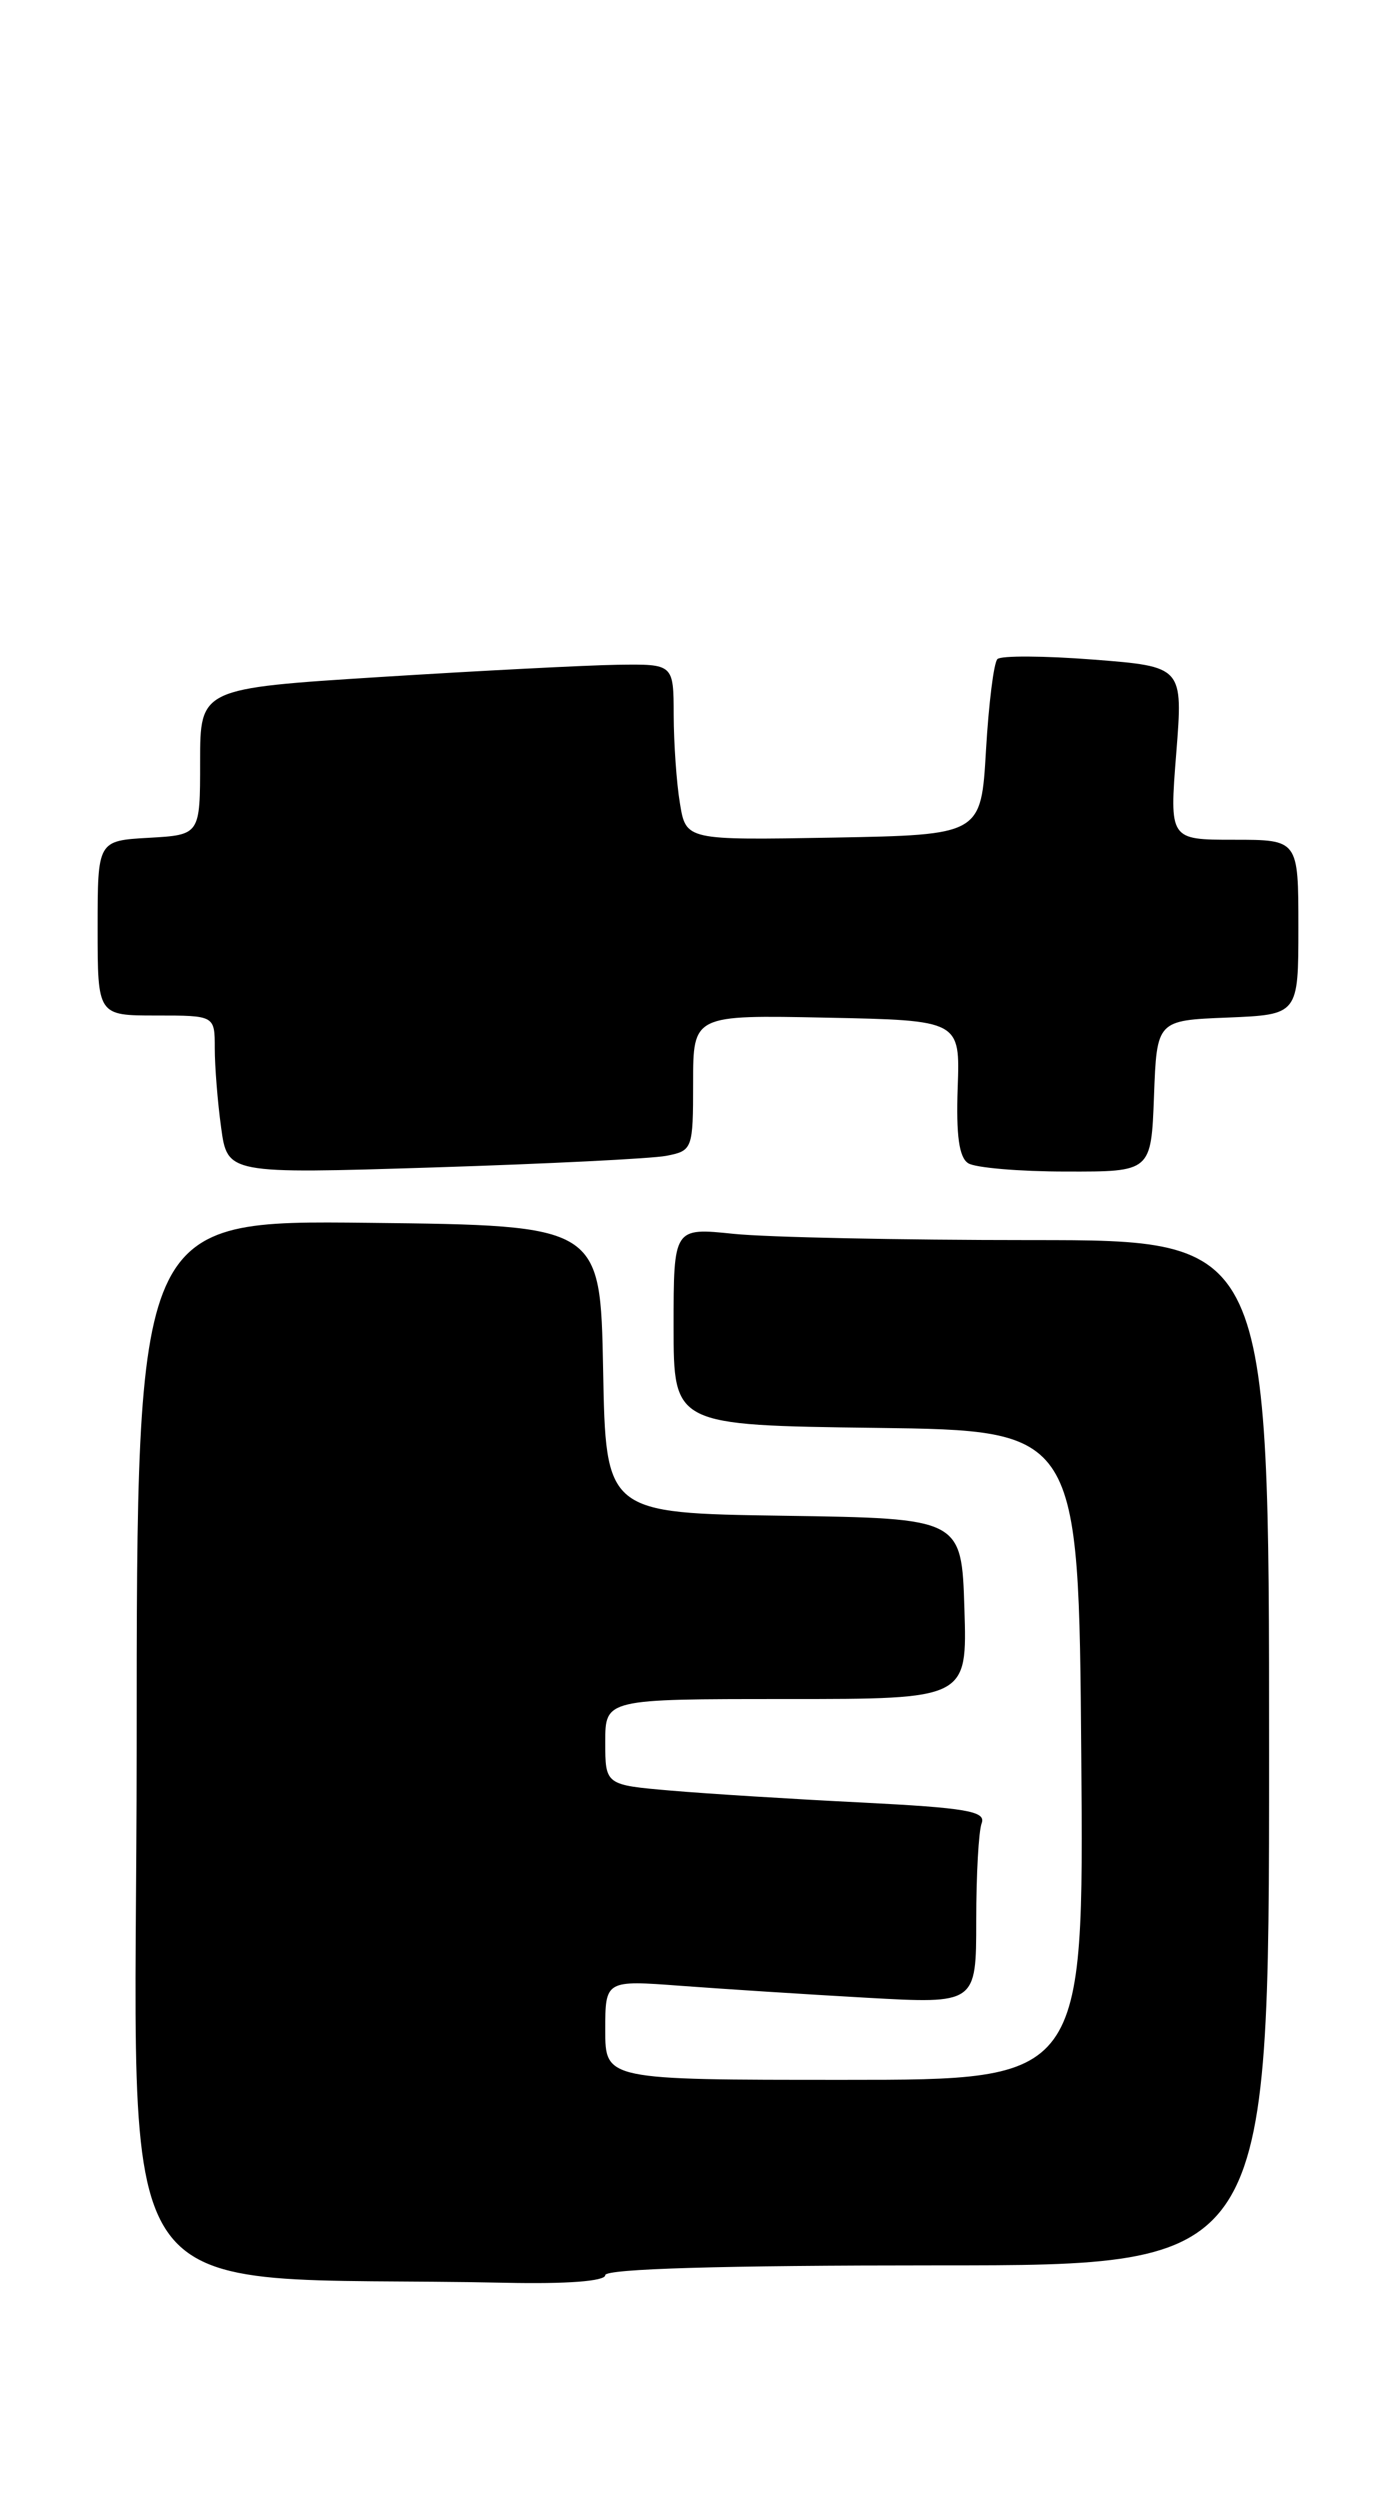 <?xml version="1.0" encoding="UTF-8" standalone="no"?>
<!DOCTYPE svg PUBLIC "-//W3C//DTD SVG 1.1//EN" "http://www.w3.org/Graphics/SVG/1.1/DTD/svg11.dtd" >
<svg xmlns="http://www.w3.org/2000/svg" xmlns:xlink="http://www.w3.org/1999/xlink" version="1.1" viewBox="0 0 143 256">
 <g >
 <path fill="currentColor"
d=" M 62.00 233.00 C 62.00 232.35 74.00 232.00 96.00 232.00 C 130.00 232.00 130.00 232.00 130.00 179.50 C 130.00 127.00 130.00 127.00 105.65 127.00 C 92.25 127.00 78.53 126.71 75.15 126.36 C 69.00 125.72 69.00 125.72 69.00 135.84 C 69.00 145.96 69.00 145.96 89.75 146.23 C 110.50 146.50 110.50 146.50 110.76 179.75 C 111.03 213.00 111.03 213.00 86.51 213.00 C 62.00 213.00 62.00 213.00 62.00 207.90 C 62.00 202.79 62.00 202.79 69.75 203.37 C 74.01 203.69 82.56 204.24 88.75 204.59 C 100.00 205.22 100.00 205.22 100.00 196.69 C 100.00 192.00 100.25 187.51 100.56 186.71 C 101.02 185.49 98.95 185.14 88.31 184.60 C 81.26 184.25 72.46 183.70 68.75 183.38 C 62.00 182.80 62.00 182.80 62.00 178.40 C 62.00 174.00 62.00 174.00 80.54 174.00 C 99.08 174.00 99.08 174.00 98.79 164.75 C 98.50 155.50 98.50 155.50 80.28 155.23 C 62.05 154.96 62.05 154.96 61.78 140.23 C 61.50 125.50 61.50 125.50 37.75 125.23 C 14.00 124.96 14.00 124.96 14.00 178.95 C 14.00 239.00 9.79 232.88 51.75 233.78 C 58.06 233.92 62.00 233.62 62.00 233.00 Z  M 68.25 118.37 C 70.94 117.85 71.00 117.68 71.00 110.89 C 71.00 103.94 71.00 103.94 84.68 104.22 C 98.35 104.50 98.35 104.50 98.10 111.40 C 97.93 116.25 98.24 118.54 99.18 119.13 C 99.90 119.59 104.42 119.98 109.21 119.98 C 117.92 120.00 117.92 120.00 118.21 112.25 C 118.50 104.50 118.50 104.50 125.75 104.21 C 133.00 103.91 133.00 103.91 133.00 94.96 C 133.00 86.00 133.00 86.00 126.39 86.00 C 119.79 86.00 119.79 86.00 120.49 77.14 C 121.19 68.27 121.19 68.27 112.01 67.55 C 106.96 67.16 102.53 67.13 102.17 67.50 C 101.80 67.86 101.28 72.06 101.00 76.83 C 100.50 85.50 100.50 85.50 85.38 85.78 C 70.27 86.05 70.27 86.05 69.65 82.28 C 69.30 80.20 69.02 76.14 69.01 73.25 C 69.00 68.00 69.00 68.00 63.25 68.08 C 60.09 68.13 49.17 68.69 39.00 69.33 C 20.50 70.50 20.50 70.50 20.50 78.00 C 20.50 85.50 20.50 85.50 15.25 85.80 C 10.00 86.10 10.00 86.10 10.00 95.05 C 10.00 104.00 10.00 104.00 16.00 104.00 C 22.00 104.00 22.00 104.00 22.00 107.36 C 22.00 109.21 22.29 112.86 22.65 115.47 C 23.30 120.22 23.30 120.22 44.40 119.56 C 56.01 119.19 66.74 118.66 68.25 118.37 Z "/>
</g>
</svg>